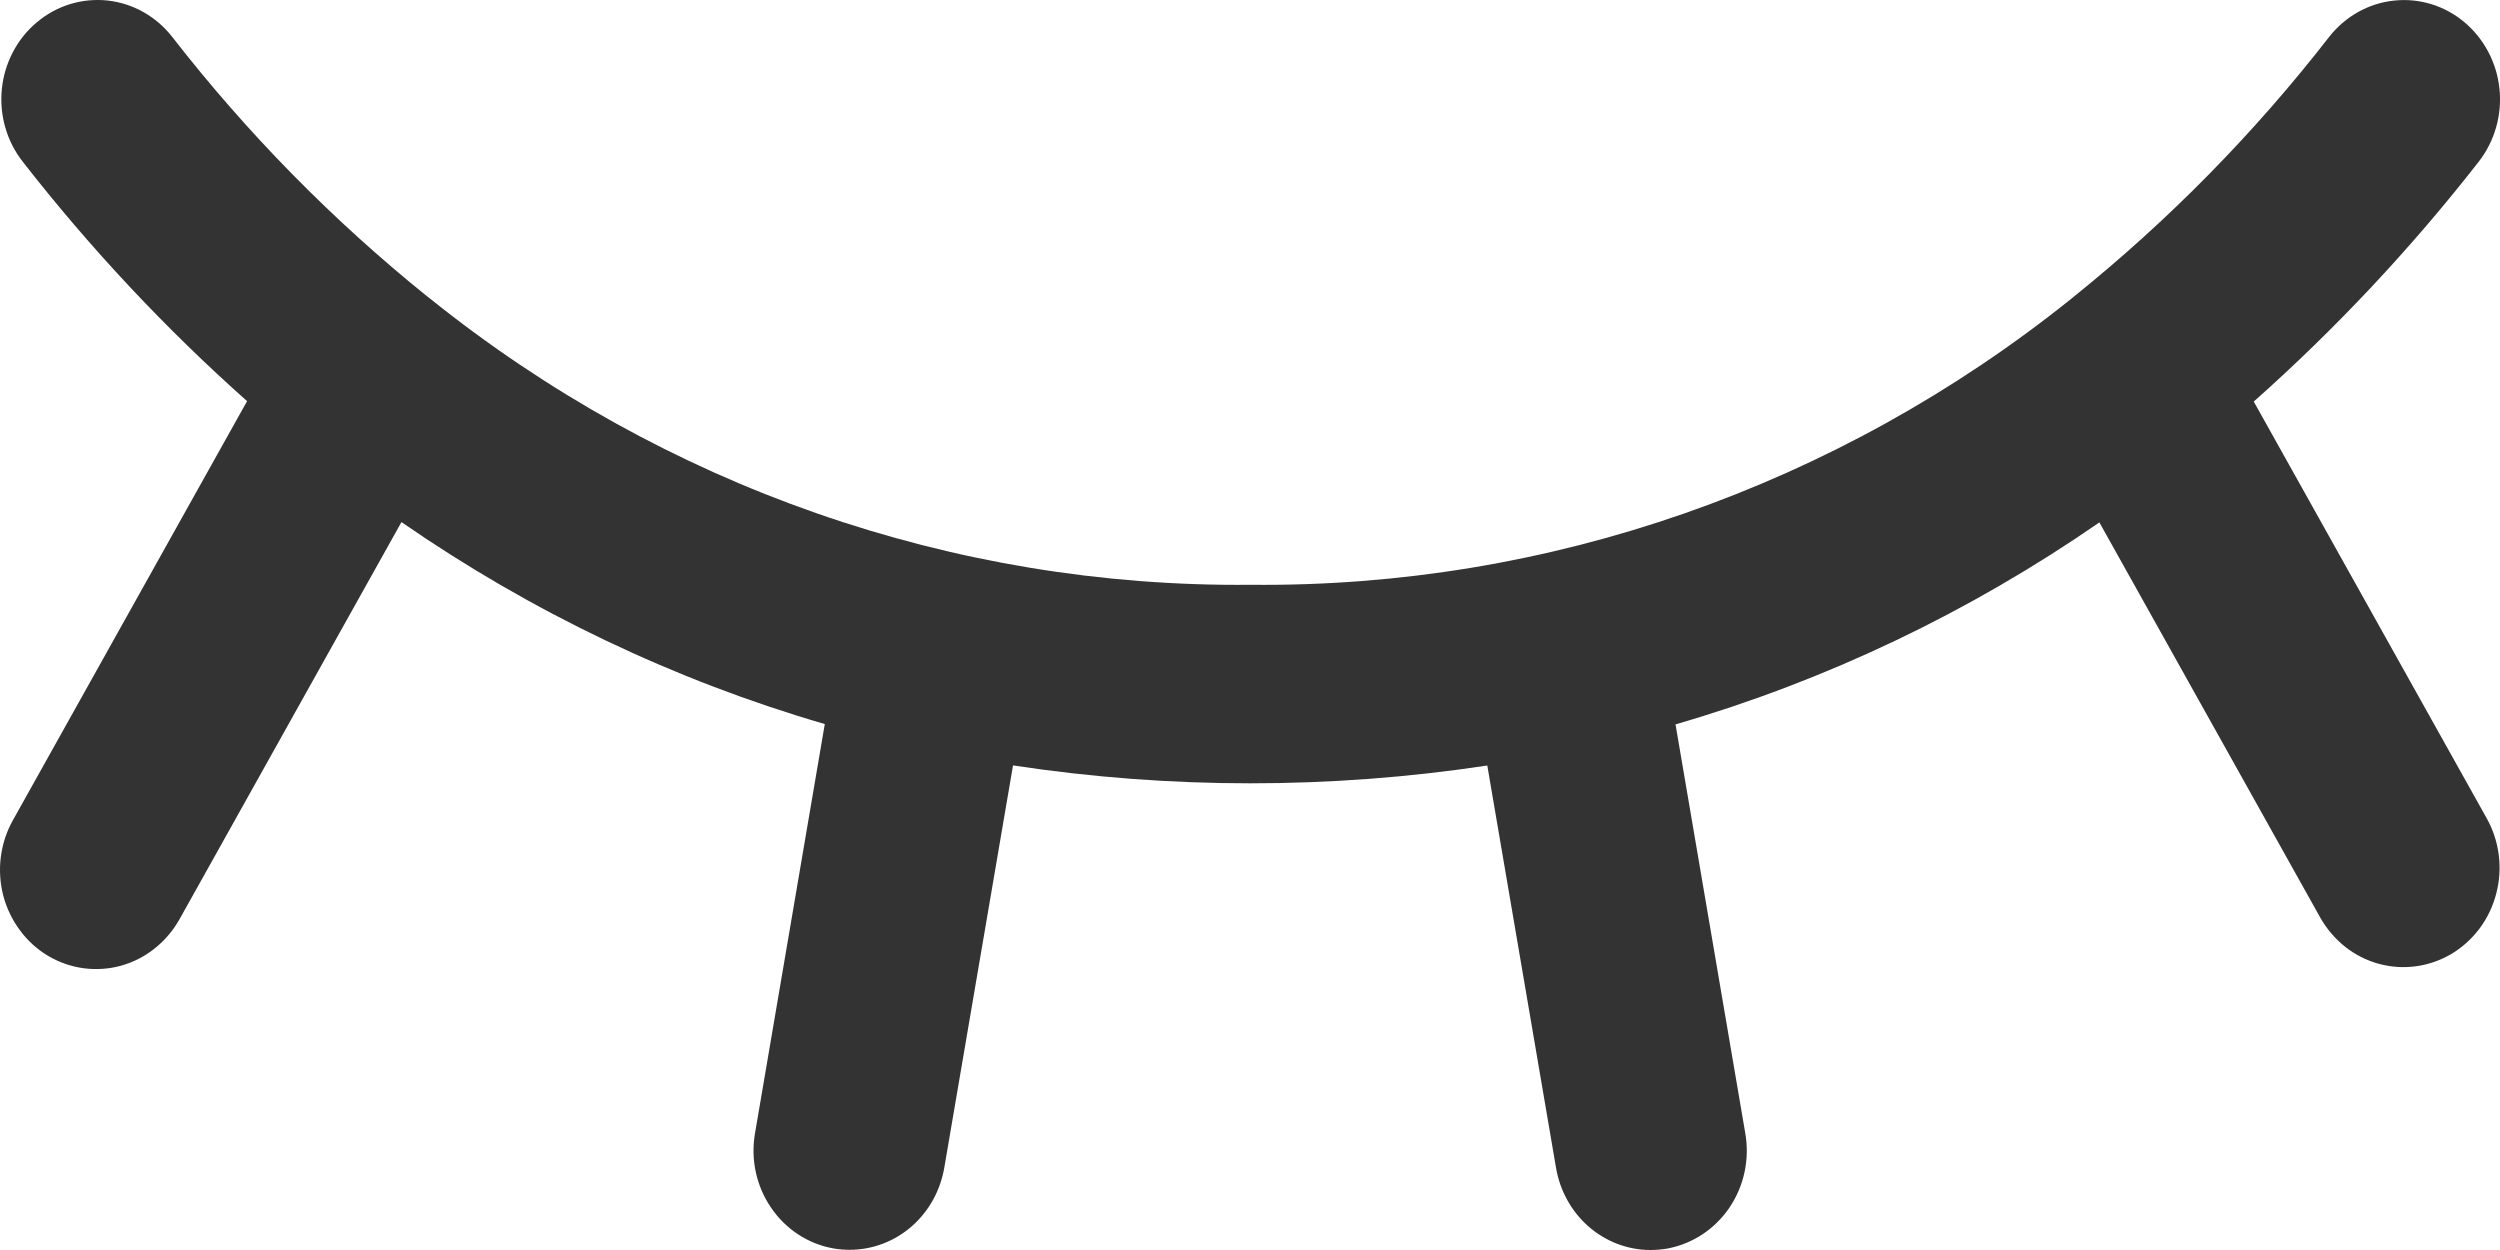 <svg width="24" height="12" viewBox="0 0 24 12" fill="none" xmlns="http://www.w3.org/2000/svg">
<g id="&#240;&#159;&#166;&#134; icon &#34;eye closed&#34;">
<path id="Vector" d="M23.872 7.855C23.933 7.963 23.972 8.083 23.988 8.207C24.004 8.331 23.996 8.457 23.964 8.578C23.933 8.699 23.879 8.812 23.805 8.912C23.731 9.011 23.64 9.094 23.535 9.157C23.43 9.219 23.314 9.26 23.194 9.276C23.074 9.293 22.951 9.284 22.834 9.252C22.718 9.22 22.608 9.164 22.512 9.088C22.416 9.011 22.335 8.916 22.274 8.808L20.154 5.015C18.905 5.879 17.532 6.534 16.085 6.954L16.755 10.881C16.798 11.13 16.743 11.386 16.602 11.594C16.462 11.8 16.248 11.941 16.007 11.986C15.954 11.995 15.899 12 15.845 12C15.629 12 15.419 11.921 15.253 11.777C15.087 11.633 14.976 11.433 14.938 11.212L14.278 7.349C12.768 7.577 11.234 7.577 9.725 7.348L9.065 11.211C9.027 11.431 8.916 11.631 8.75 11.775C8.584 11.919 8.374 11.998 8.158 11.998C8.104 11.998 8.05 11.994 7.996 11.984C7.755 11.94 7.541 11.799 7.401 11.592C7.26 11.385 7.205 11.129 7.248 10.88L7.918 6.951C6.473 6.53 5.101 5.875 3.854 5.012L1.722 8.827C1.661 8.935 1.58 9.03 1.484 9.106C1.388 9.183 1.278 9.238 1.161 9.271C1.044 9.303 0.922 9.311 0.802 9.295C0.682 9.279 0.566 9.238 0.461 9.176C0.356 9.113 0.264 9.03 0.191 8.93C0.117 8.831 0.063 8.718 0.031 8.597C7.53623e-05 8.476 -0.008 8.35 0.008 8.226C0.024 8.102 0.063 7.982 0.124 7.874L2.372 3.851C1.588 3.154 0.867 2.384 0.218 1.552C0.064 1.355 -0.008 1.104 0.018 0.852C0.044 0.601 0.165 0.371 0.356 0.212C0.546 0.053 0.789 -0.021 1.033 0.005C1.276 0.032 1.499 0.157 1.653 0.354C2.373 1.28 3.196 2.117 4.103 2.847C4.11 2.852 4.117 2.858 4.124 2.863C6.376 4.673 9.154 5.642 12.007 5.614C14.859 5.642 17.636 4.673 19.888 2.865C19.894 2.86 19.899 2.855 19.906 2.85C20.815 2.119 21.639 1.282 22.36 0.354C22.514 0.158 22.737 0.032 22.98 0.006C23.224 -0.021 23.467 0.053 23.657 0.212C23.847 0.371 23.969 0.601 23.995 0.853C24.021 1.104 23.949 1.355 23.796 1.552C23.145 2.386 22.422 3.157 21.636 3.855L23.872 7.855Z" fill="#333333"/>
</g>
</svg>
